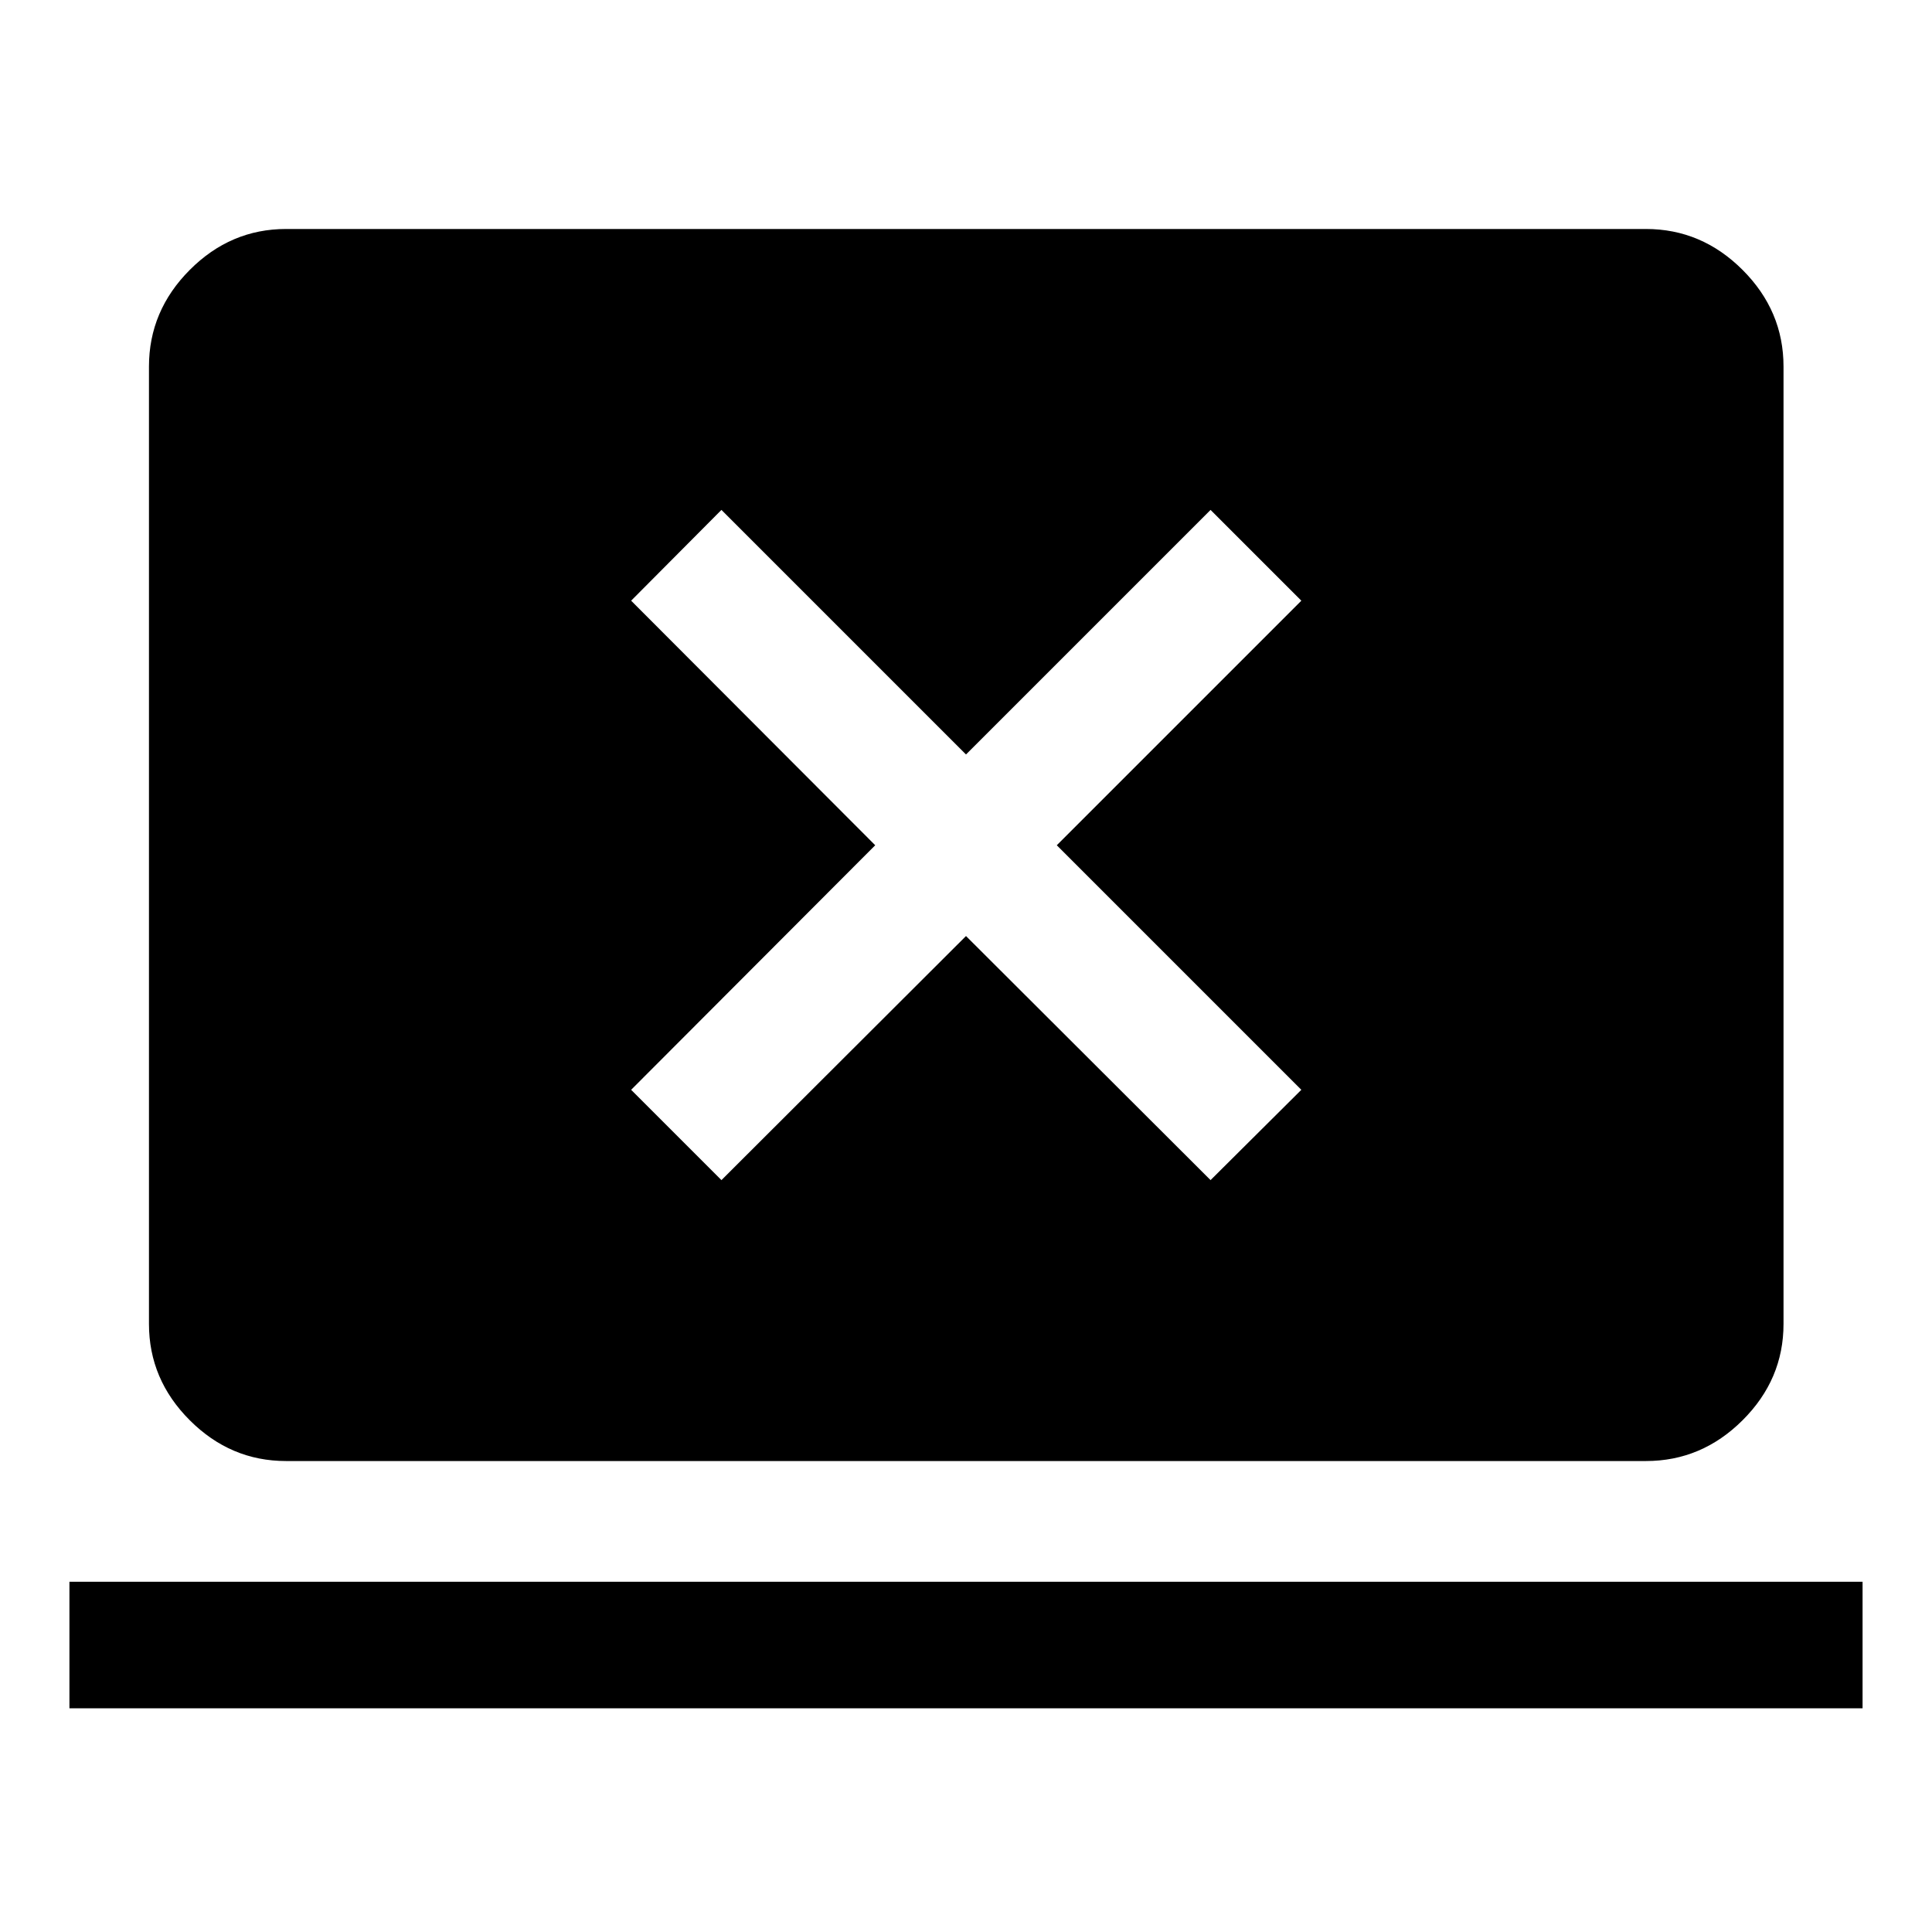 <svg xmlns="http://www.w3.org/2000/svg" height="48" viewBox="0 -960 960 960" width="48"><path d="M34.5-111.15v-62.87h891v62.87h-891Zm107.65-122.87q-27.6 0-47.86-20.27-20.27-20.26-20.27-47.86v-475.7q0-27.7 20.27-48.03 20.26-20.34 47.86-20.34h675.7q27.7 0 48.03 20.34 20.34 20.33 20.34 48.03v475.7q0 27.6-20.34 47.86-20.33 20.27-48.03 20.27h-675.7Zm216.33-139.59L480-494.89l121.52 121.28 45.11-44.87L525.11-540l121.52-121.52-45.11-45.11L480-585.11 358.48-706.63l-44.87 45.11L434.89-540 313.61-418.48l44.87 44.87Z"/></svg>